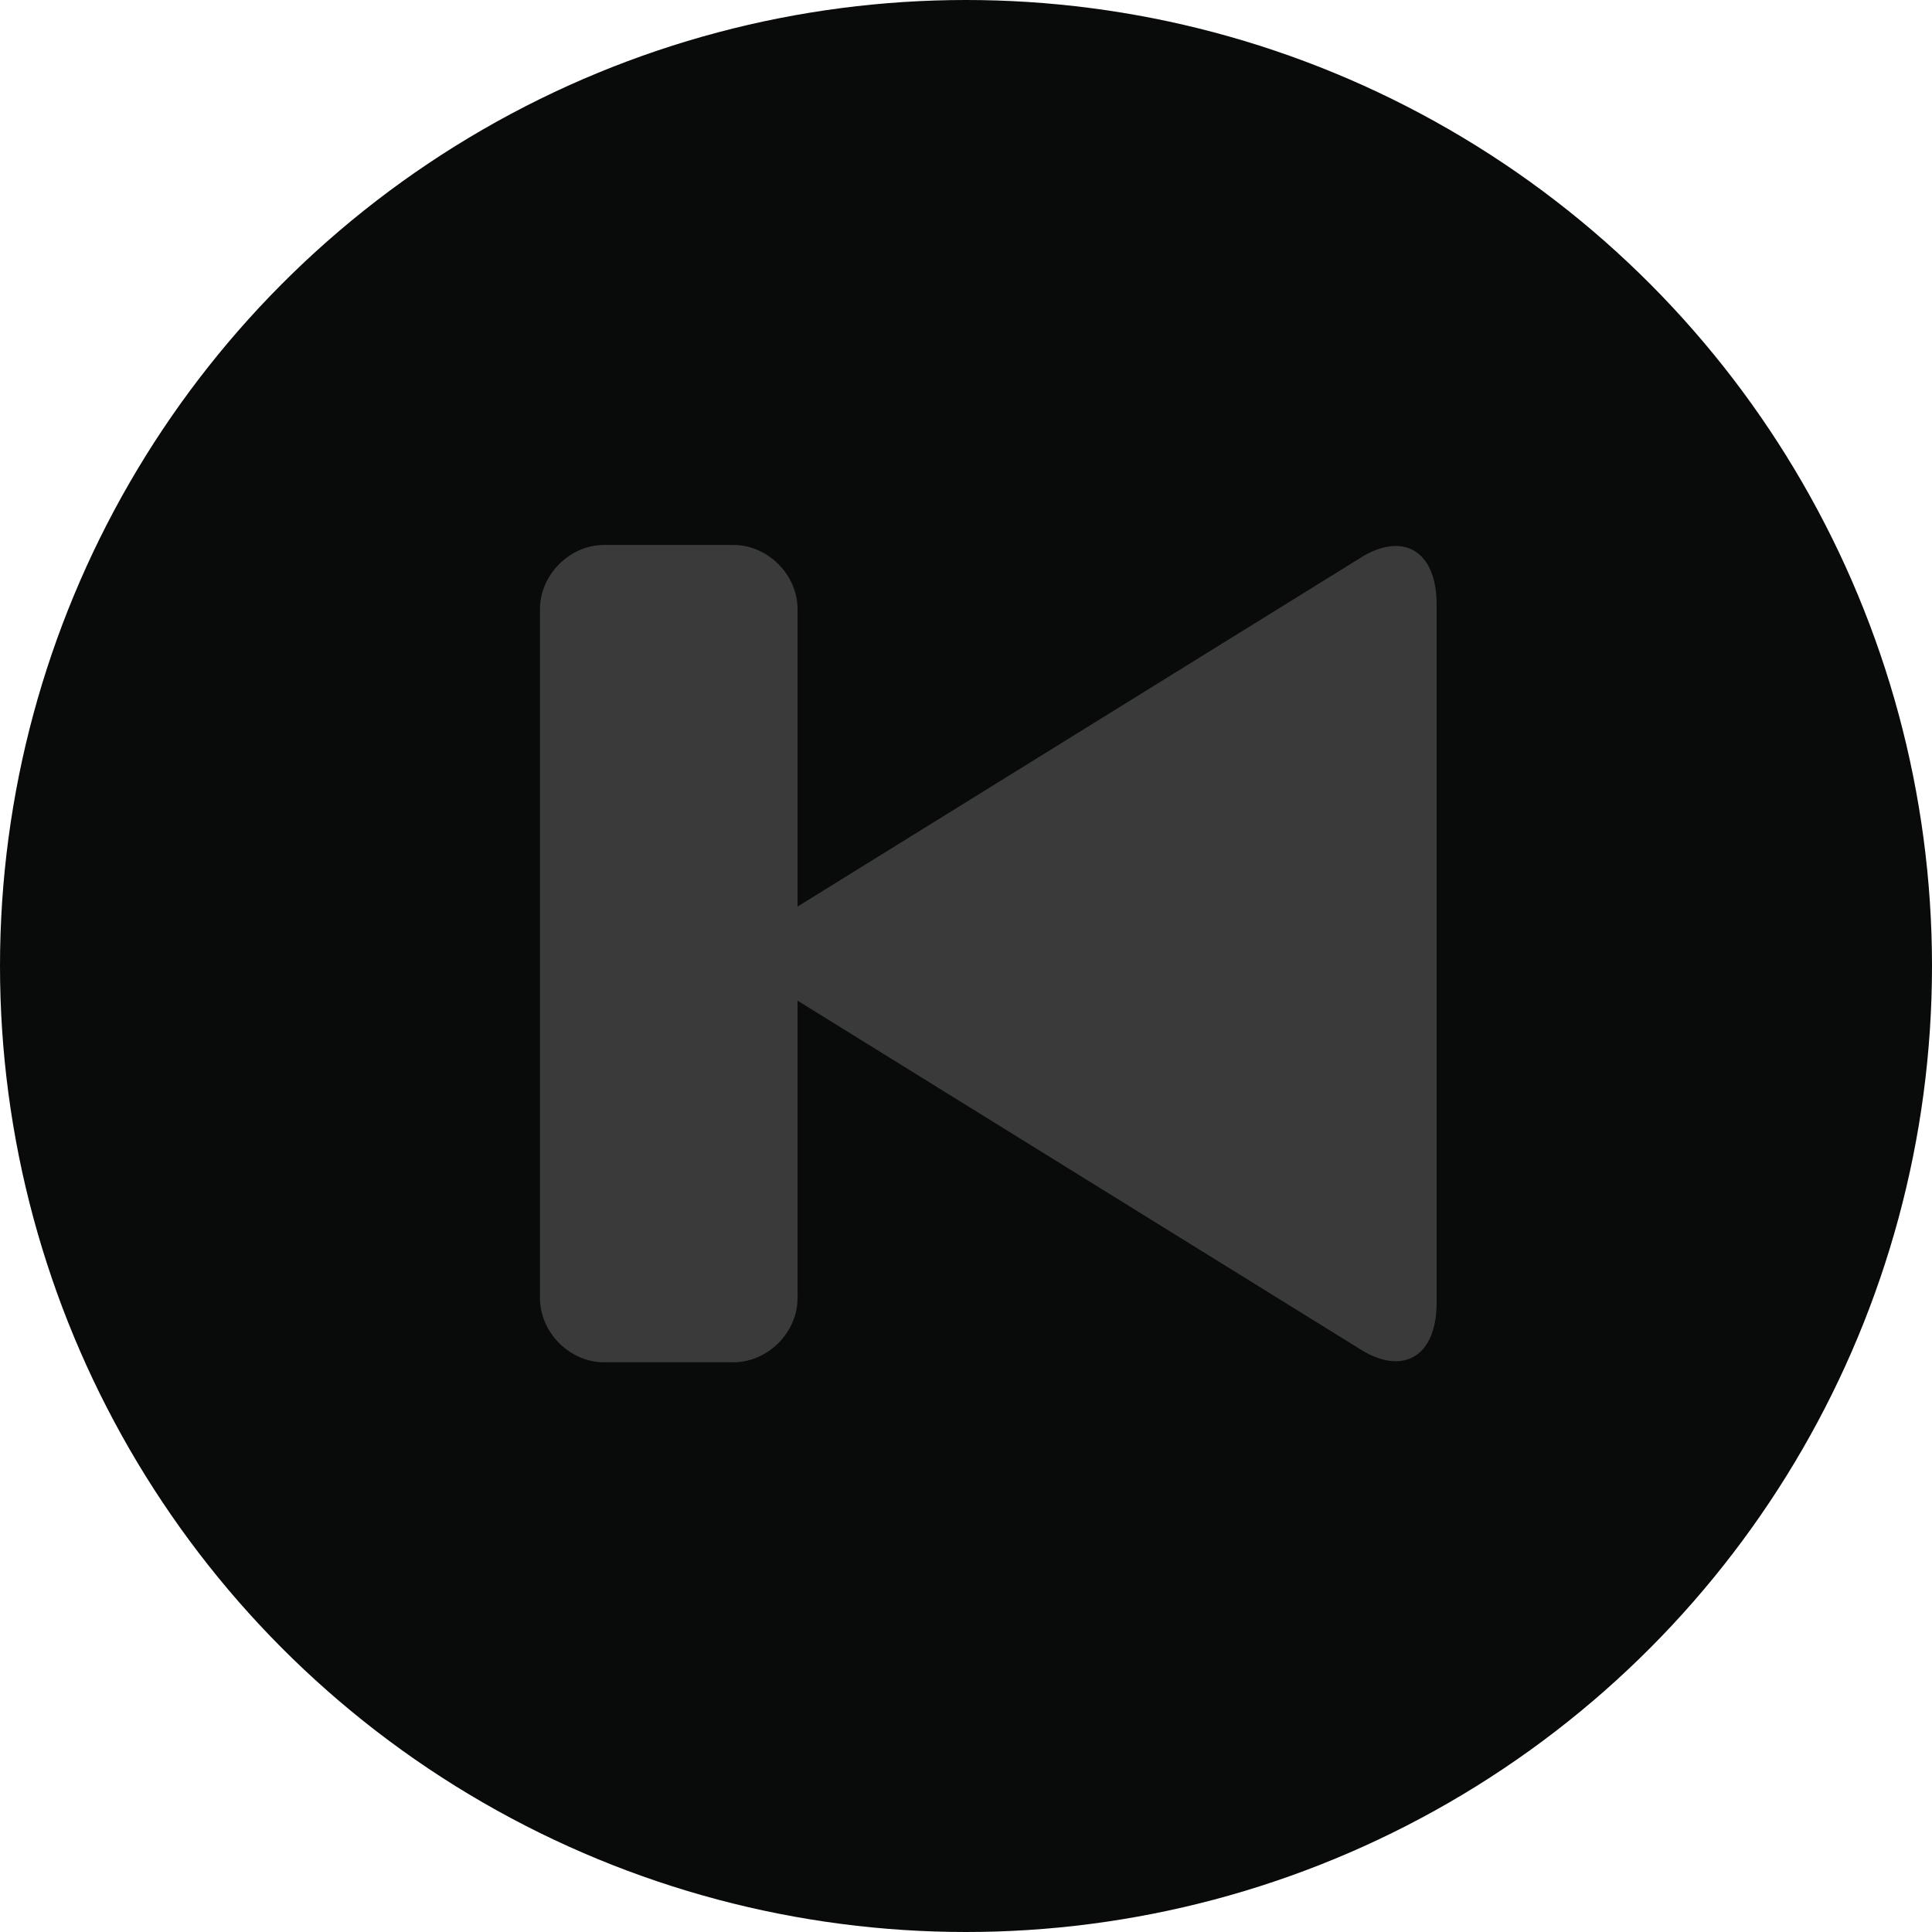 <?xml version="1.0" encoding="utf-8"?>
<!-- Generator: Adobe Illustrator 23.0.1, SVG Export Plug-In . SVG Version: 6.00 Build 0)  -->
<svg version="1.1" id="Layer_1" xmlns="http://www.w3.org/2000/svg" xmlns:xlink="http://www.w3.org/1999/xlink" x="0px" y="0px"
	 viewBox="0 0 39 39" style="enable-background:new 0 0 39 39;" xml:space="preserve">
<style type="text/css">
	.st0{fill-rule:evenodd;clip-rule:evenodd;fill:#090A0A;}
	.st1{fill-rule:evenodd;clip-rule:evenodd;fill:#3A3A3A;}
</style>
<title>Previous</title>
<desc>Created with Sketch.</desc>
<g>
	<g id="HD_05.100.00-521Website_OpenSource-Amplitude" transform="translate(-482, -782)">
		<g id="Lead-in">
			<g id="Player" transform="translate(368, 359)">
				<g transform="translate(0, 357)">
					<g id="Controls" transform="translate(114, 56)">
						<g id="Previous" transform="translate(0, 10)">
							<ellipse id="Oval-1" class="st0" cx="19.5" cy="19.5" rx="19.5" ry="19.5"/>
							<path id="Shape" class="st1" d="M16.1,18.3v-6c0-0.7-0.6-1.3-1.3-1.3h-2.6c-0.7,0-1.3,0.6-1.3,1.3v13.9
								c0,0.7,0.6,1.3,1.3,1.3h2.6c0.7,0,1.3-0.6,1.3-1.3v-6l11.3,7c0.9,0.6,1.6,0.2,1.6-0.9V12.2c0-1.1-0.7-1.5-1.6-0.9L16.1,18.3z
								"/>
						</g>
					</g>
				</g>
			</g>
		</g>
	</g>
</g>
</svg>
